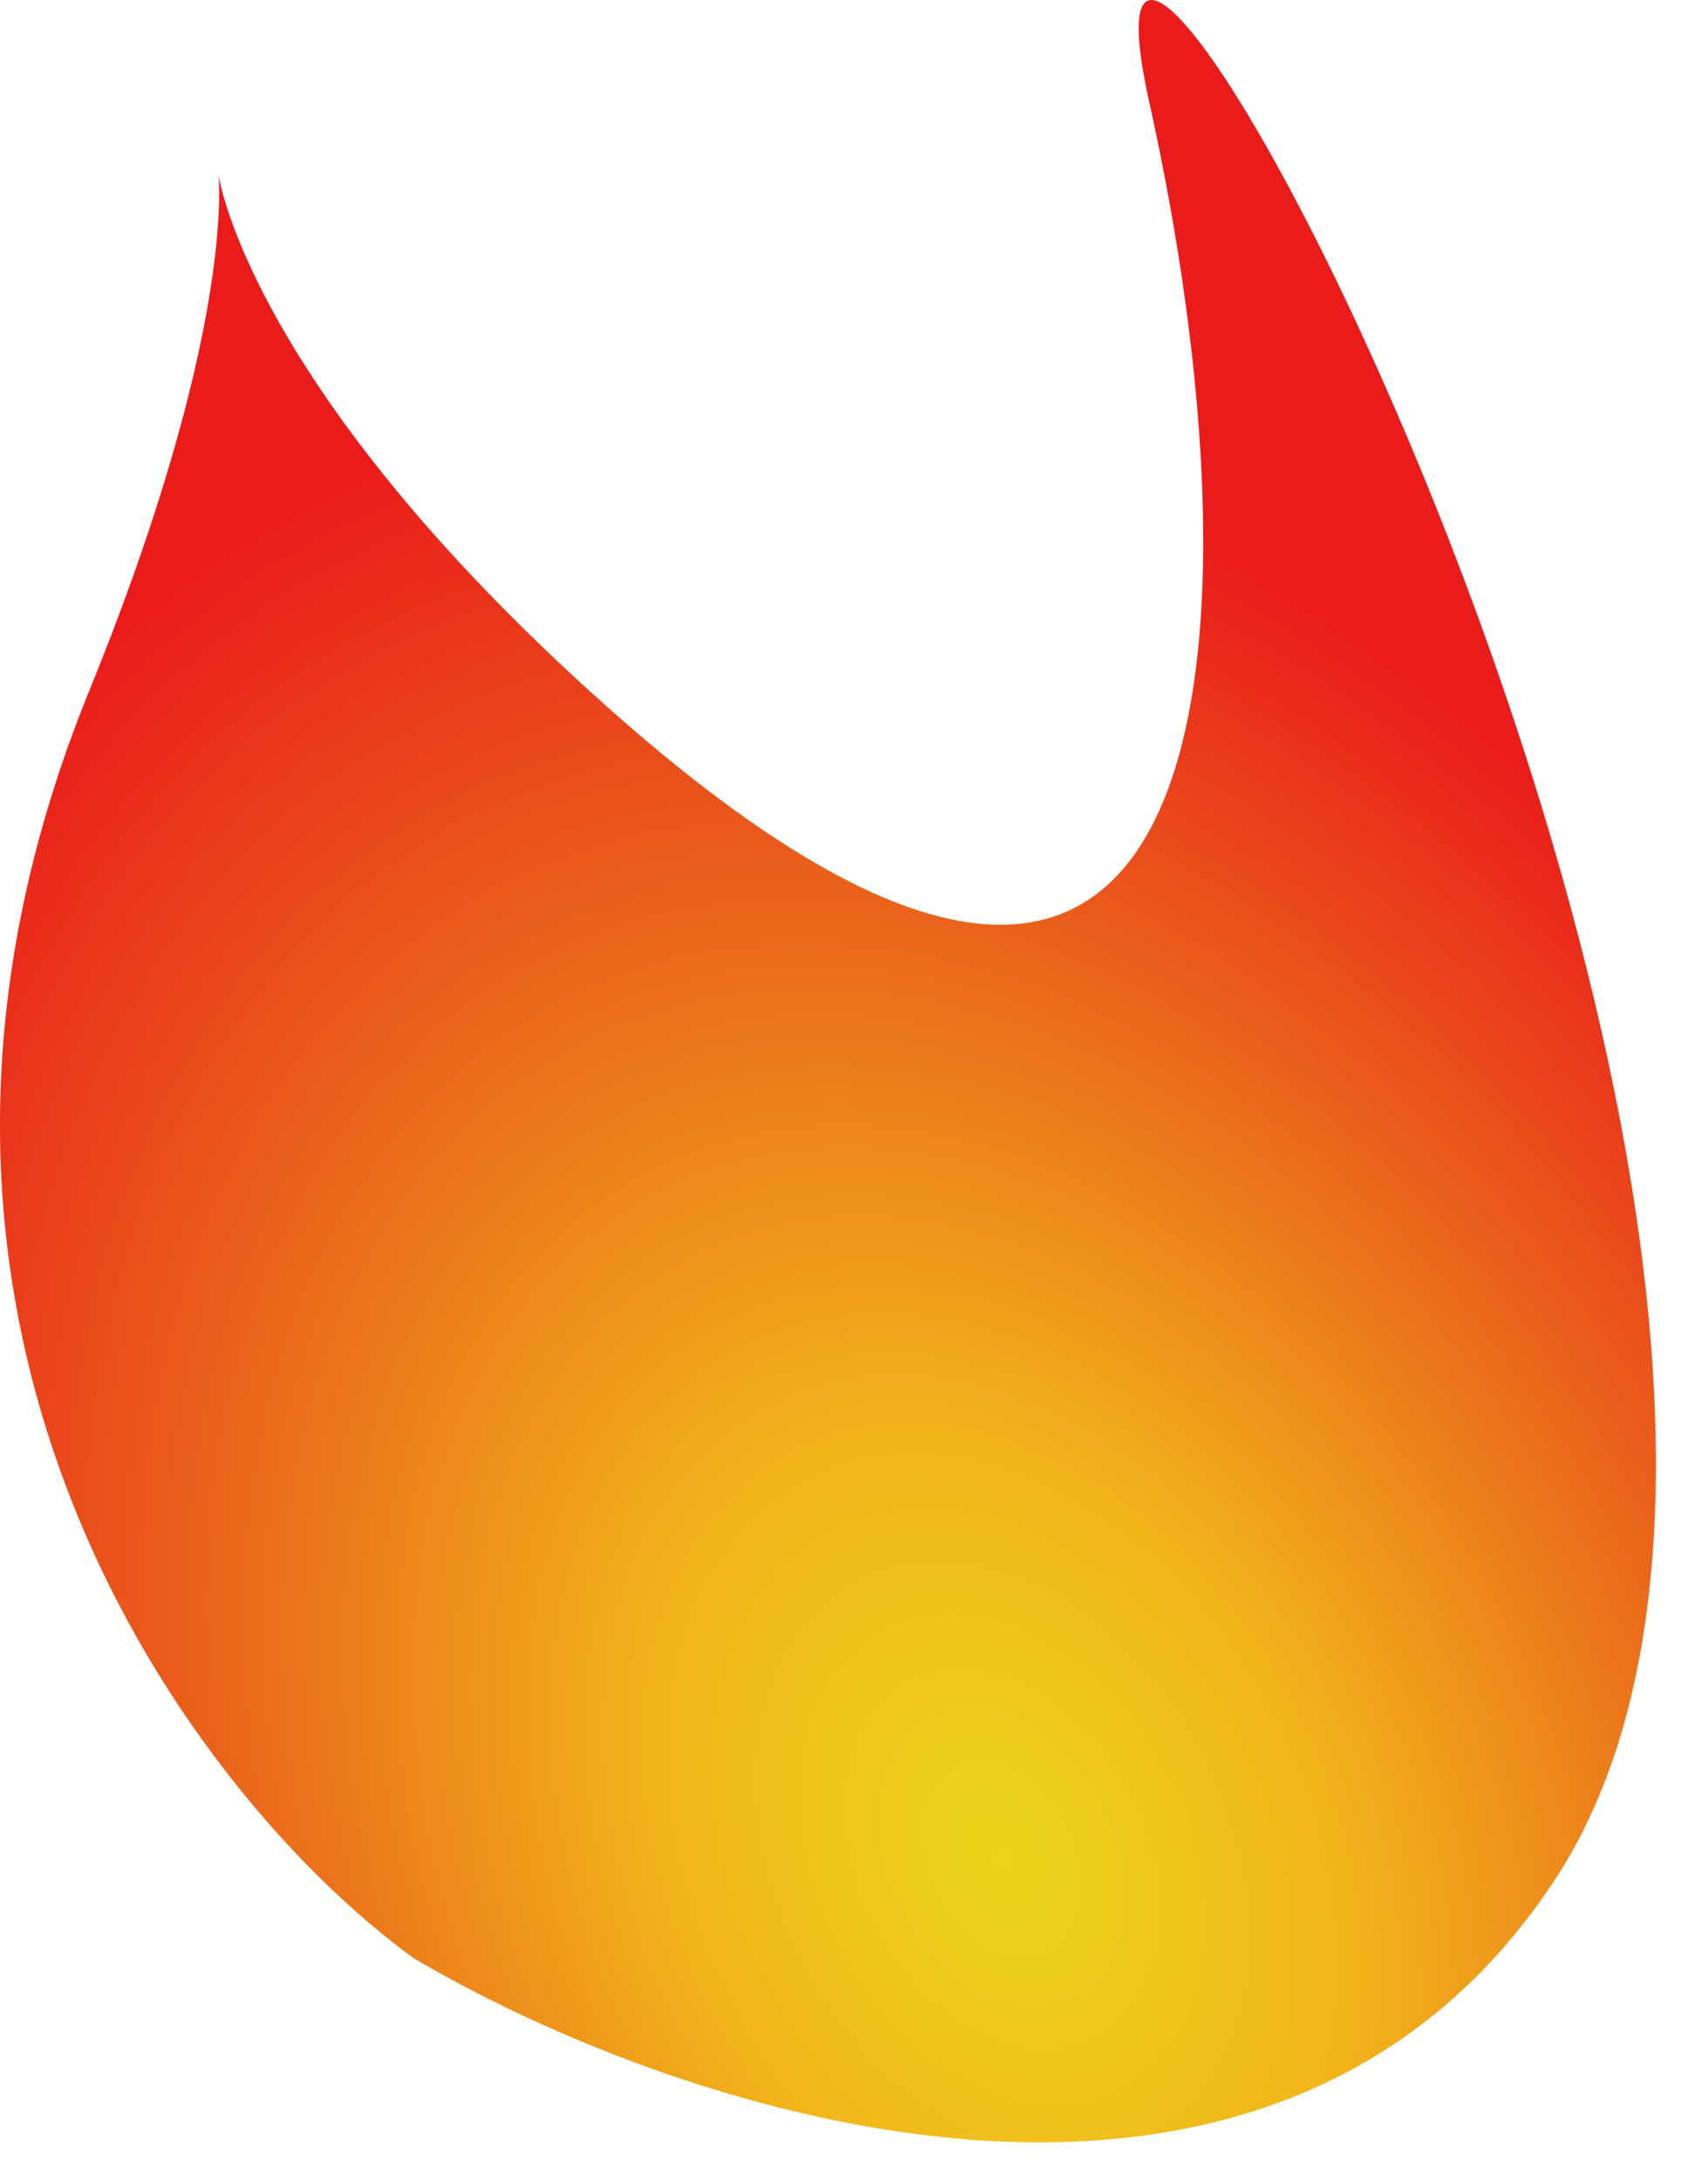 <svg width="29" height="37" viewBox="0 0 29 37" fill="none" xmlns="http://www.w3.org/2000/svg">
<path d="M1.513 11.732C-2.887 22.532 3.347 30.565 7.013 33.232C11.513 35.898 21.713 39.332 26.513 31.732C33.013 21.232 17.513 -7.268 19.513 1.732C21.513 10.732 21.013 21.732 10.013 11.732C4.709 6.909 3.823 3.598 3.71 2.977C3.754 3.522 3.767 6.199 1.513 11.732Z" fill="url(#paint0_radial_20_53)"/>
<defs>
<radialGradient id="paint0_radial_20_53" cx="0" cy="0" r="1" gradientUnits="userSpaceOnUse" gradientTransform="translate(17.013 31.732) rotate(-115.503) scale(29.063 20.75)">
<stop stop-color="#EAD51B"/>
<stop offset="0.254" stop-color="#F2B61B"/>
<stop offset="0.589" stop-color="#EA651B"/>
<stop offset="0.905" stop-color="#EA1B1B"/>
</radialGradient>
</defs>
</svg>
